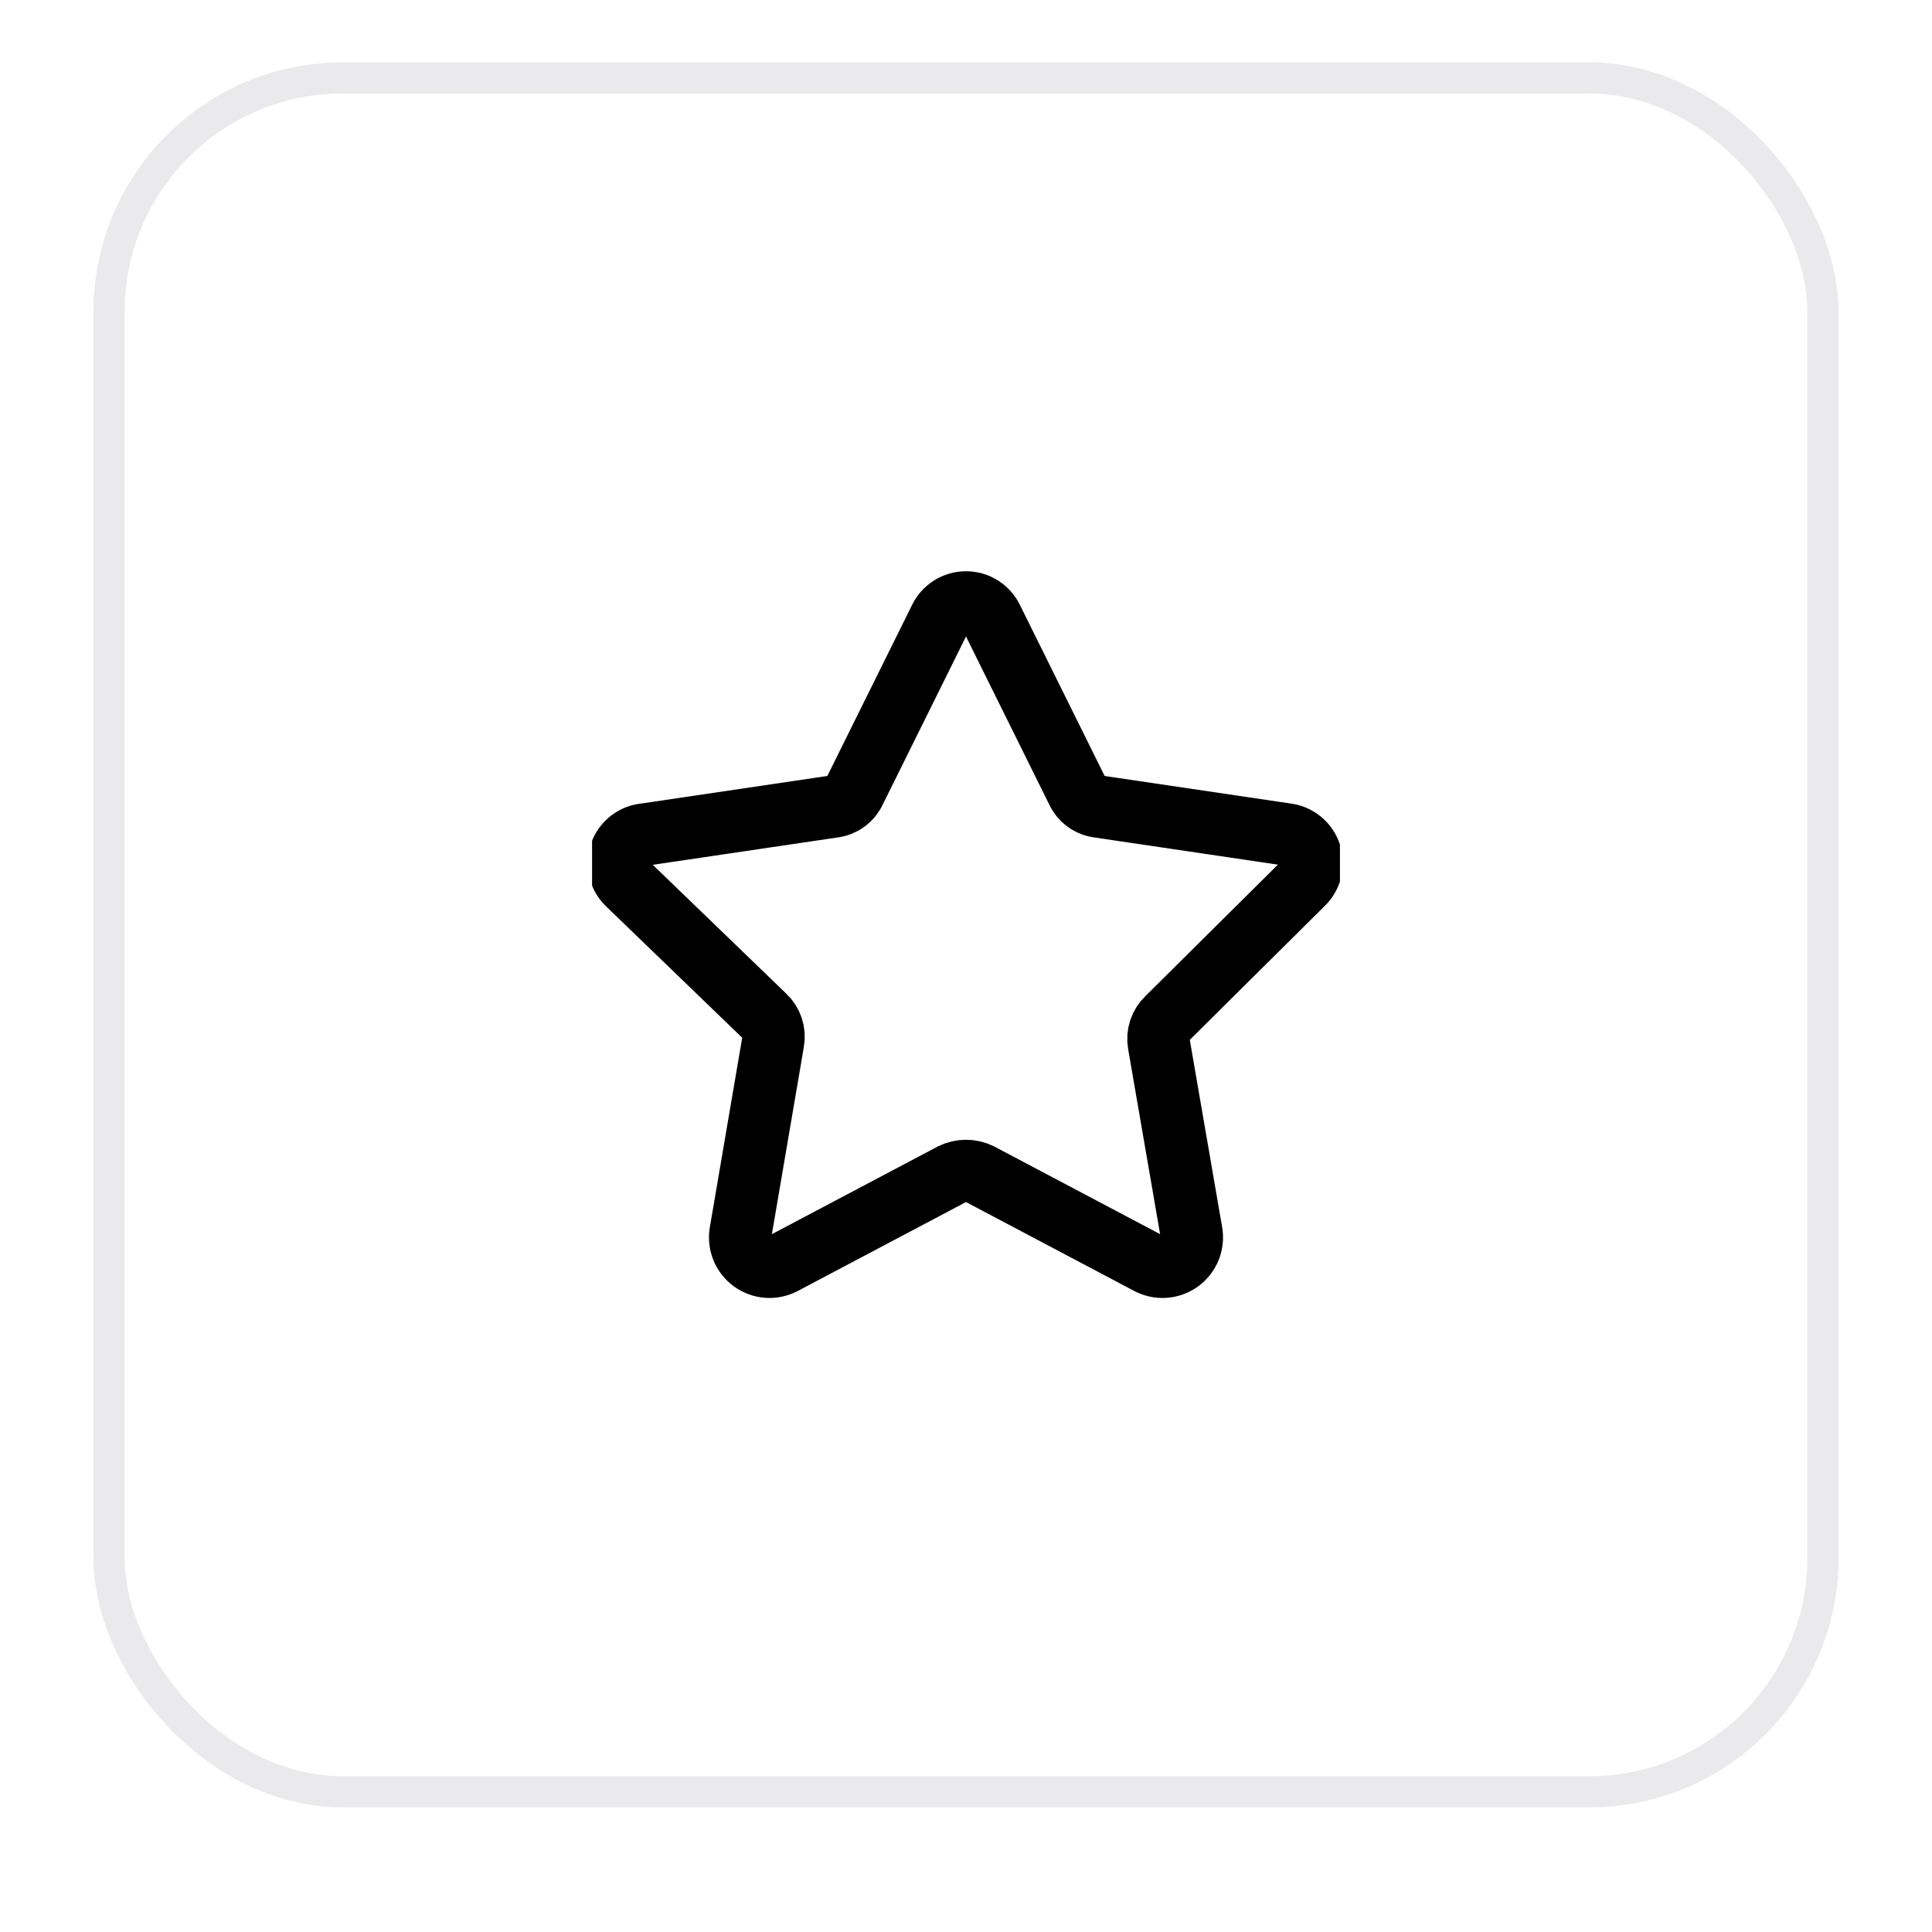 <svg width="62" height="62" viewBox="0 0 62 62" fill="none" xmlns="http://www.w3.org/2000/svg">
<g filter="url(#filter0_di_422_44)">
<rect x="3" y="2" width="56" height="56" rx="8" fill="white"/>
<rect x="3.5" y="2.5" width="55" height="55" rx="7.5" stroke="#2F2B43" stroke-opacity="0.1"/>
<g clip-path="url(#clip0_422_44)">
<path d="M31.84 19.869L34.566 25.371C34.628 25.511 34.725 25.632 34.849 25.722C34.972 25.812 35.117 25.869 35.269 25.886L41.286 26.777C41.46 26.799 41.624 26.871 41.759 26.983C41.894 27.095 41.995 27.244 42.049 27.411C42.103 27.578 42.108 27.757 42.064 27.927C42.02 28.097 41.928 28.251 41.8 28.371L37.463 32.674C37.352 32.778 37.269 32.907 37.221 33.051C37.173 33.194 37.162 33.348 37.189 33.497L38.234 39.548C38.265 39.722 38.245 39.901 38.179 40.065C38.113 40.228 38.002 40.37 37.859 40.474C37.716 40.577 37.547 40.639 37.371 40.651C37.195 40.663 37.019 40.626 36.863 40.543L31.446 37.68C31.307 37.612 31.154 37.576 31 37.576C30.846 37.576 30.693 37.612 30.554 37.68L25.137 40.543C24.981 40.626 24.805 40.663 24.629 40.651C24.453 40.639 24.284 40.577 24.141 40.474C23.998 40.37 23.887 40.228 23.821 40.065C23.755 39.901 23.735 39.722 23.766 39.548L24.811 33.428C24.838 33.279 24.827 33.126 24.779 32.982C24.731 32.839 24.648 32.709 24.537 32.606L20.149 28.371C20.019 28.248 19.927 28.09 19.886 27.916C19.844 27.742 19.854 27.559 19.913 27.39C19.973 27.222 20.081 27.074 20.223 26.965C20.365 26.856 20.536 26.791 20.714 26.777L26.731 25.886C26.883 25.869 27.028 25.812 27.151 25.722C27.275 25.632 27.372 25.511 27.434 25.371L30.16 19.869C30.234 19.708 30.353 19.573 30.502 19.477C30.65 19.382 30.823 19.332 31 19.332C31.177 19.332 31.35 19.382 31.498 19.477C31.647 19.573 31.766 19.708 31.84 19.869Z" stroke="black" stroke-width="2" stroke-linecap="round" stroke-linejoin="round"/>
</g>
</g>
<defs>
<filter id="filter0_di_422_44" x="0" y="0" width="62" height="62" filterUnits="userSpaceOnUse" color-interpolation-filters="sRGB">
<feFlood flood-opacity="0" result="BackgroundImageFix"/>
<feColorMatrix in="SourceAlpha" type="matrix" values="0 0 0 0 0 0 0 0 0 0 0 0 0 0 0 0 0 0 127 0" result="hardAlpha"/>
<feOffset dy="1"/>
<feGaussianBlur stdDeviation="1.5"/>
<feComposite in2="hardAlpha" operator="out"/>
<feColorMatrix type="matrix" values="0 0 0 0 0.184 0 0 0 0 0.169 0 0 0 0 0.263 0 0 0 0.1 0"/>
<feBlend mode="normal" in2="BackgroundImageFix" result="effect1_dropShadow_422_44"/>
<feBlend mode="normal" in="SourceGraphic" in2="effect1_dropShadow_422_44" result="shape"/>
<feColorMatrix in="SourceAlpha" type="matrix" values="0 0 0 0 0 0 0 0 0 0 0 0 0 0 0 0 0 0 127 0" result="hardAlpha"/>
<feOffset dy="-1"/>
<feComposite in2="hardAlpha" operator="arithmetic" k2="-1" k3="1"/>
<feColorMatrix type="matrix" values="0 0 0 0 0.184 0 0 0 0 0.169 0 0 0 0 0.263 0 0 0 0.1 0"/>
<feBlend mode="normal" in2="shape" result="effect2_innerShadow_422_44"/>
</filter>
<clipPath id="clip0_422_44">
<rect width="24" height="24" fill="white" transform="translate(19 18)"/>
</clipPath>
</defs>
</svg>
